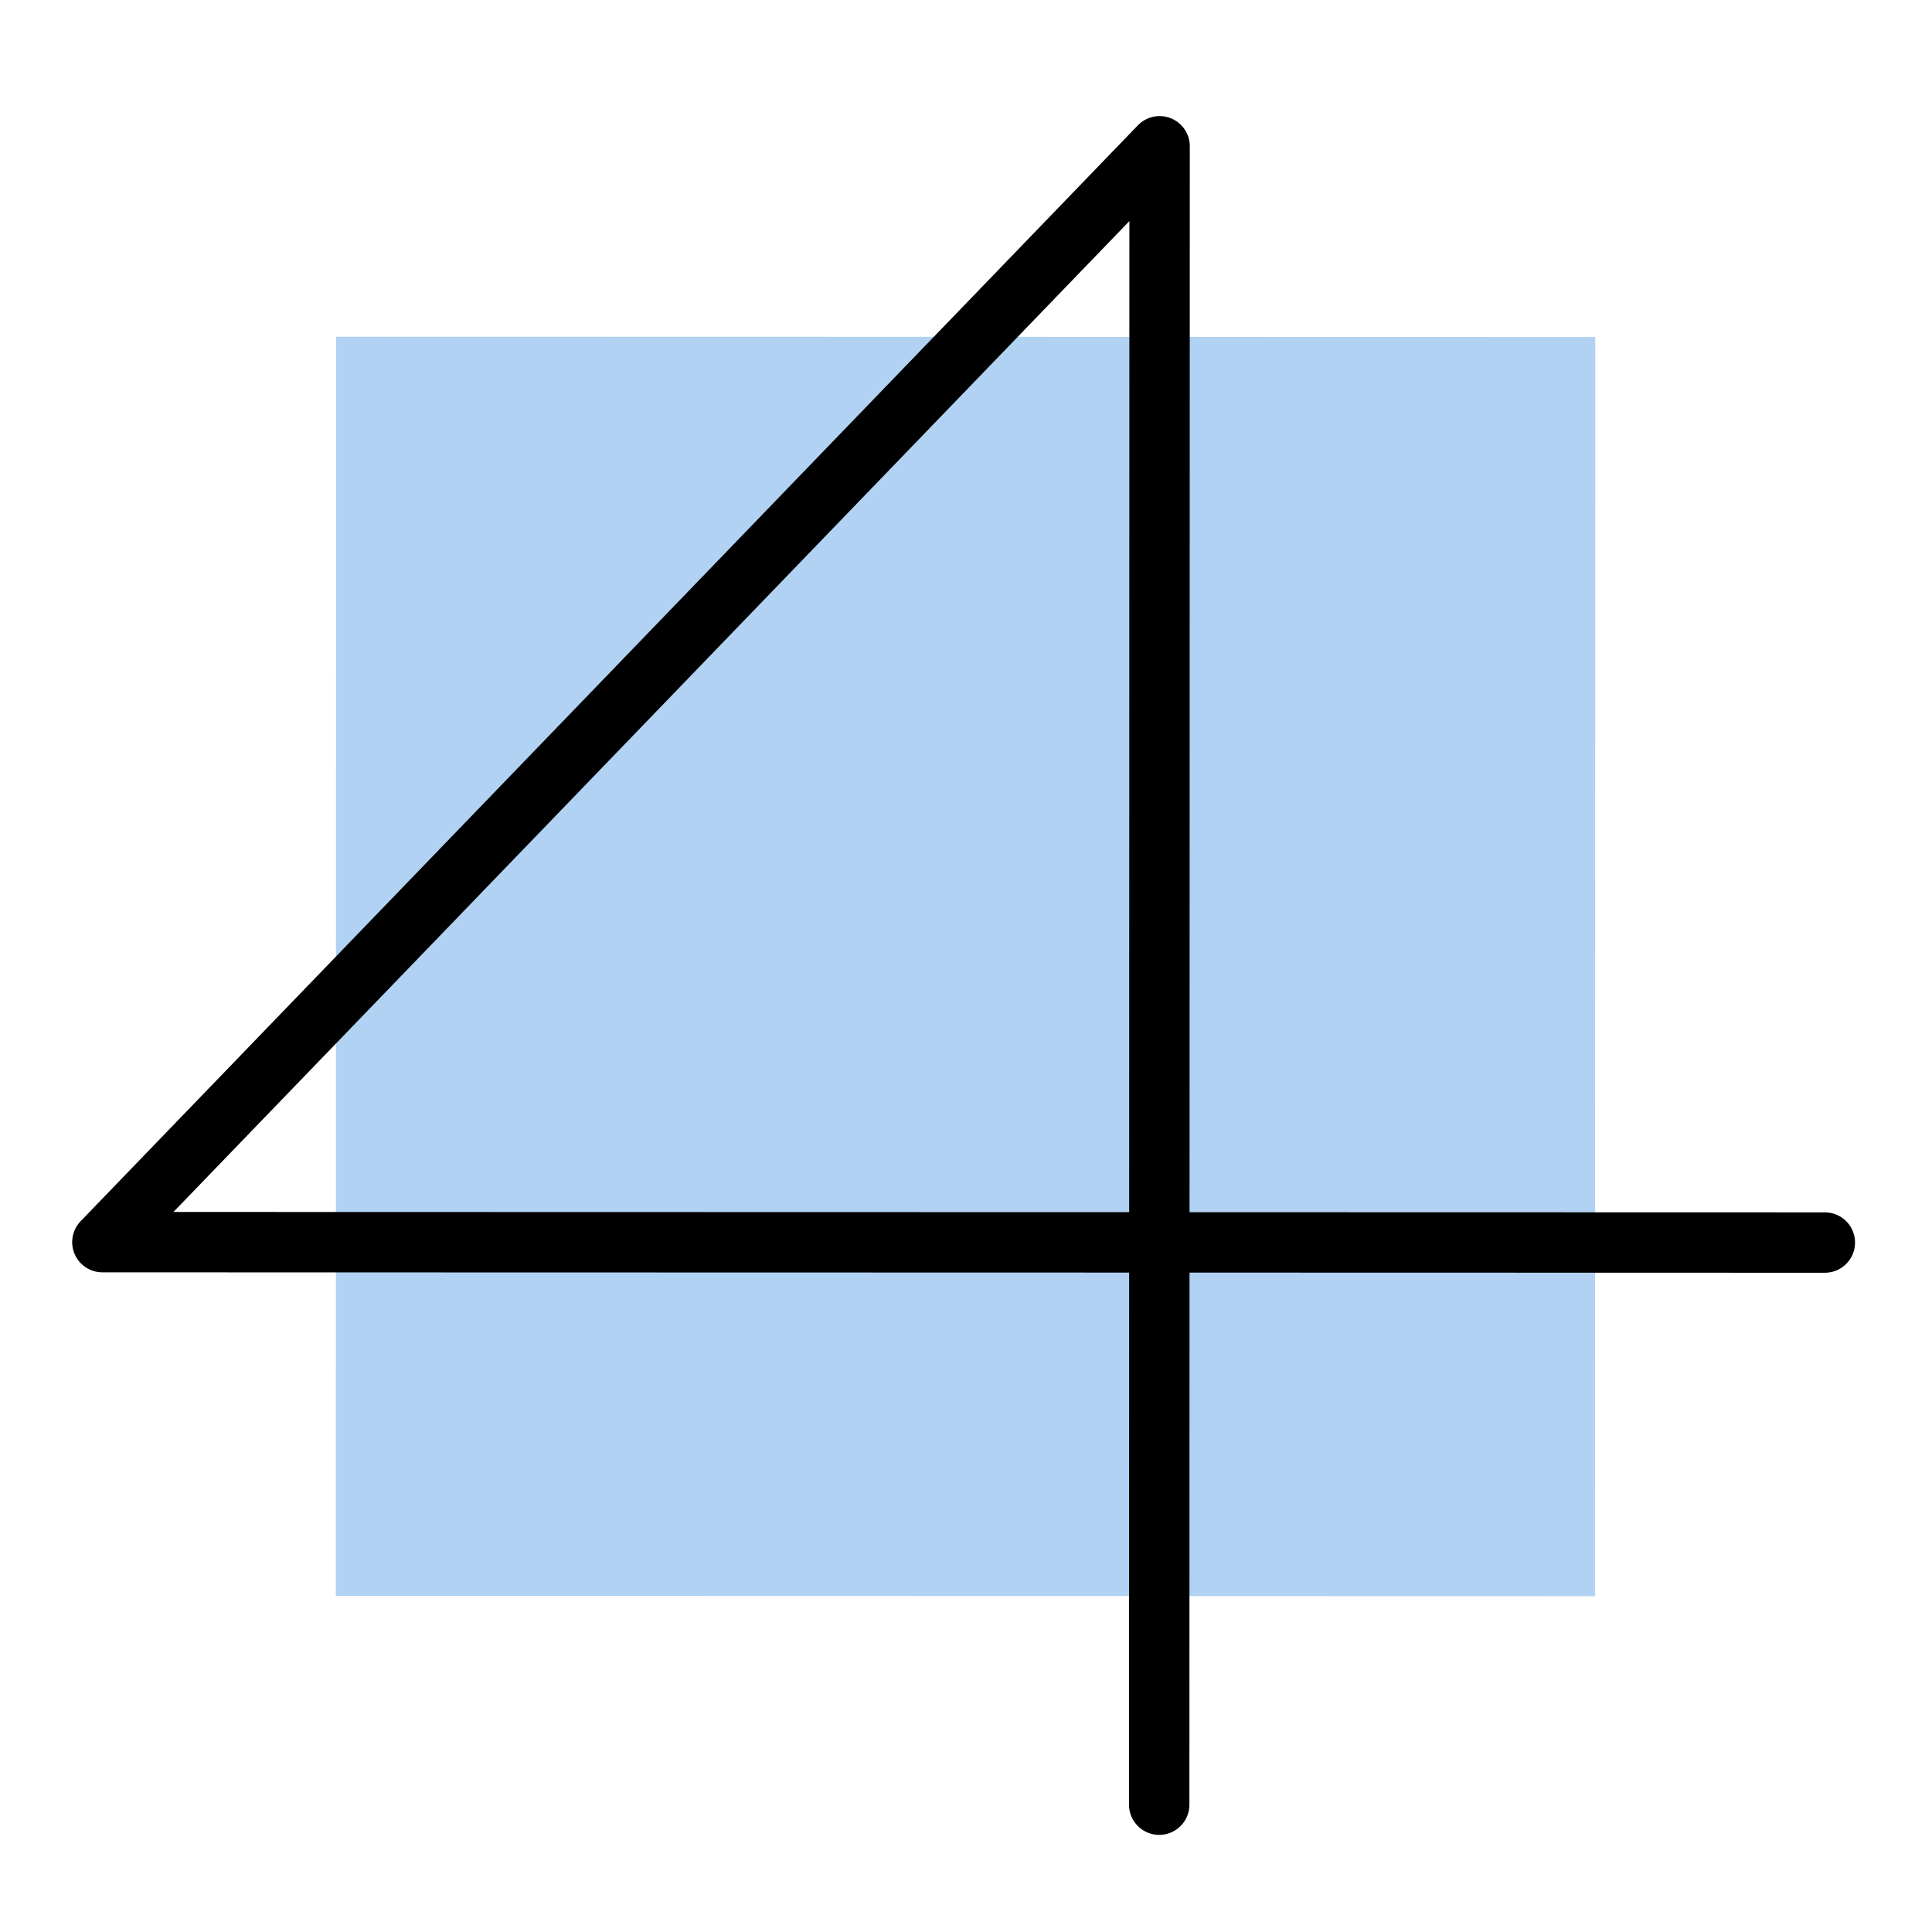<?xml version="1.0" encoding="UTF-8" standalone="no"?>
<!-- Created with Inkscape (http://www.inkscape.org/) -->

<svg
   xmlns:dc="http://purl.org/dc/elements/1.1/"
   xmlns:cc="http://creativecommons.org/ns#"
   xmlns:rdf="http://www.w3.org/1999/02/22-rdf-syntax-ns#"
   xmlns:svg="http://www.w3.org/2000/svg"
   xmlns="http://www.w3.org/2000/svg"
   xmlns:sodipodi="http://sodipodi.sourceforge.net/DTD/sodipodi-0.dtd"
   xmlns:inkscape="http://www.inkscape.org/namespaces/inkscape"
   width="192"
   height="192"
   viewBox="0 0 192 192"
   id="svg2"
   version="1.1"
   inkscape:version="0.92.4 (5da689c313, 2019-01-14)"
   inkscape:export-filename="C:\Users\Melanie\Google Drive\MISC\Appstract\WhiteInkscapePng\twozerofoureight.png"
   inkscape:export-xdpi="96"
   inkscape:export-ydpi="96"
   sodipodi:docname="4dpa.svg">
  <defs
     id="defs4" />
  <sodipodi:namedview
     id="base"
     pagecolor="#ffffff"
     bordercolor="#666666"
     borderopacity="1.0"
     inkscape:pageopacity="0.0"
     inkscape:pageshadow="2"
     inkscape:zoom="2.8284271"
     inkscape:cx="120.21985"
     inkscape:cy="56.866517"
     inkscape:document-units="px"
     inkscape:current-layer="g5557"
     showgrid="false"
     units="px"
     showguides="false"
     inkscape:window-width="2604"
     inkscape:window-height="1843"
     inkscape:window-x="377"
     inkscape:window-y="0"
     inkscape:window-maximized="0">
    <inkscape:grid
       type="xygrid"
       id="grid4136" />
  </sodipodi:namedview>
  <g
     inkscape:label="Layer 1"
     inkscape:groupmode="layer"
     id="layer1"
     transform="translate(0,-860.362)"
     style="display:none"
     sodipodi:insensitive="true">
    <g
       id="g5381"
       transform="translate(0,860.362)">
      <rect
         style="display:inline;opacity:1;fill:none;fill-opacity:1;stroke:#666666;stroke-width:0.1;stroke-linecap:round;stroke-linejoin:round;stroke-miterlimit:4;stroke-dasharray:none"
         id="rect4140"
         width="183.868"
         height="183.868"
         x="4.066"
         y="4.066" />
    </g>
  </g>
  <g
     inkscape:groupmode="layer"
     id="layer2"
     inkscape:label="Layer 2">
    <g
       id="g5415"
       transform="translate(0.579,3.93)">
      <g
         id="g5504"
         transform="matrix(0.771,0.846,-0.846,0.771,118.757,-46.782)">
        <g
           id="g5508"
           transform="matrix(0.991,0,0,0.991,0.709,0.902)">
          <g
             id="g5512"
             transform="matrix(0.993,0.118,-0.118,0.993,11.877,-8.182)">
            <g
               id="g5551"
               transform="translate(4.694,-6.561)">
              <g
                 id="g5557"
                 transform="translate(2.869,2.053)">
                <path
                   style="opacity:1;fill:#b1d2f2;fill-opacity:1;stroke:none;stroke-width:42.281;stroke-linecap:round;stroke-linejoin:round;stroke-miterlimit:4;stroke-dasharray:none;stroke-opacity:1"
                   d="M -8.55,113.971 55.64,24.249 145.362,88.44 81.171,178.162 Z"
                   id="path5528"
                   inkscape:connector-curvature="0"
                   sodipodi:nodetypes="ccccc" />
                <path
                   style="opacity:1;vector-effect:none;fill:none;fill-opacity:1;stroke:#000000;stroke-width:5.291;stroke-linecap:round;stroke-linejoin:round;stroke-miterlimit:4;stroke-dasharray:none;stroke-dashoffset:0;stroke-opacity:1"
                   d="M 138.013,130.123 19.845,45.581 44.066,176.771 131.873,54.039"
                   id="path4552"
                   inkscape:connector-curvature="0"
                   sodipodi:nodetypes="cccc" />
              </g>
            </g>
          </g>
        </g>
      </g>
    </g>
  </g>
</svg>
